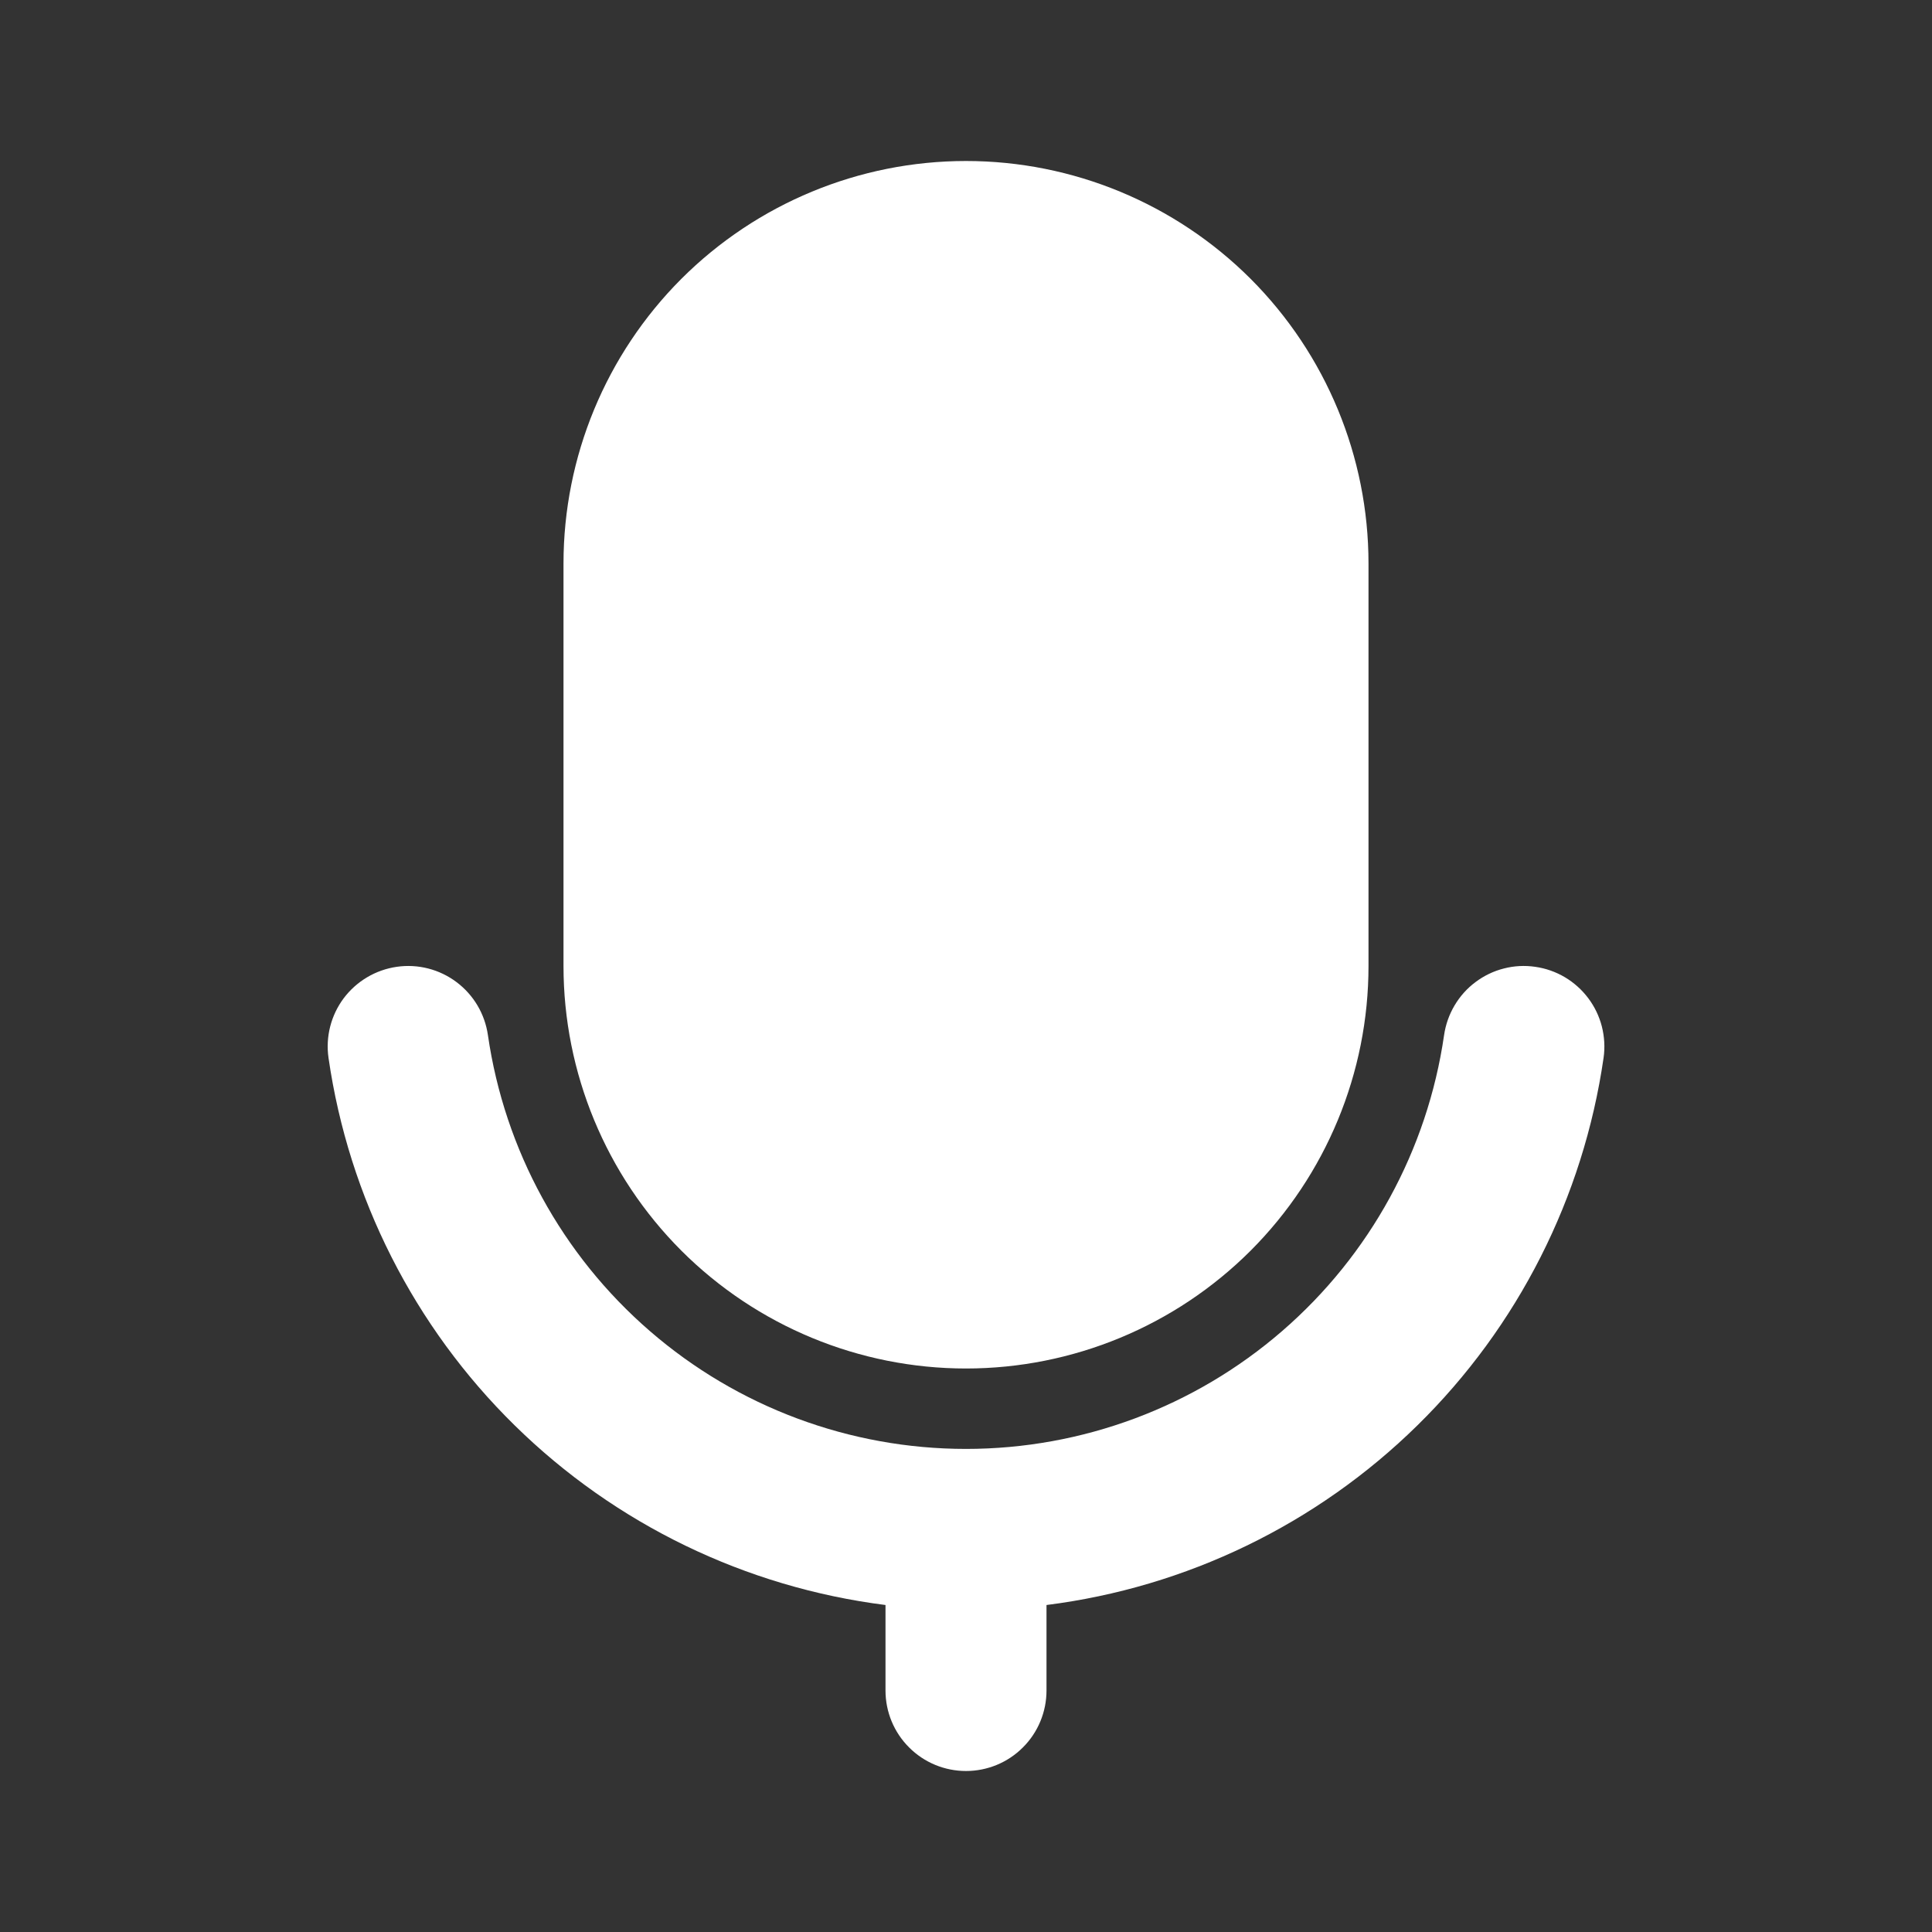 <svg width="24" height="24" viewBox="0 0 24 24" fill="none" xmlns="http://www.w3.org/2000/svg">
<rect x="0" y="0" width="24" height="24" fill="#333333" stroke="none"/>
<g id="mingcute:mic-fill">
<g id="Group">
<path id="Vector" d="M19.07 12.01C19.2 12.028 19.325 12.072 19.439 12.139C19.552 12.206 19.651 12.295 19.73 12.4C19.809 12.505 19.866 12.624 19.899 12.752C19.931 12.879 19.939 13.012 19.92 13.142C19.669 14.876 18.857 16.48 17.607 17.707C16.357 18.935 14.738 19.719 13 19.938V21C13 21.265 12.895 21.52 12.707 21.707C12.52 21.895 12.265 22 12 22C11.735 22 11.48 21.895 11.293 21.707C11.105 21.52 11 21.265 11 21V19.938C9.262 19.718 7.644 18.935 6.394 17.707C5.144 16.48 4.332 14.876 4.081 13.142C4.043 12.879 4.111 12.613 4.27 12.4C4.43 12.188 4.666 12.048 4.929 12.01C5.191 11.972 5.458 12.04 5.671 12.2C5.883 12.359 6.023 12.595 6.061 12.858C6.268 14.286 6.982 15.591 8.073 16.535C9.163 17.479 10.557 17.999 12 17.999C13.442 17.999 14.837 17.479 15.927 16.535C17.018 15.591 17.732 14.286 17.939 12.858C17.958 12.728 18.002 12.603 18.069 12.49C18.136 12.377 18.224 12.278 18.329 12.2C18.434 12.121 18.554 12.063 18.681 12.031C18.808 11.998 18.94 11.991 19.07 12.01ZM12 2C13.326 2 14.598 2.527 15.536 3.464C16.473 4.402 17 5.674 17 7V12C17 13.326 16.473 14.598 15.536 15.536C14.598 16.473 13.326 17 12 17C10.674 17 9.402 16.473 8.464 15.536C7.527 14.598 7 13.326 7 12V7C7 5.674 7.527 4.402 8.464 3.464C9.402 2.527 10.674 2 12 2Z" fill="white" style="fill:white;fill-opacity:1;"/>
</g>
</g>
</svg>
